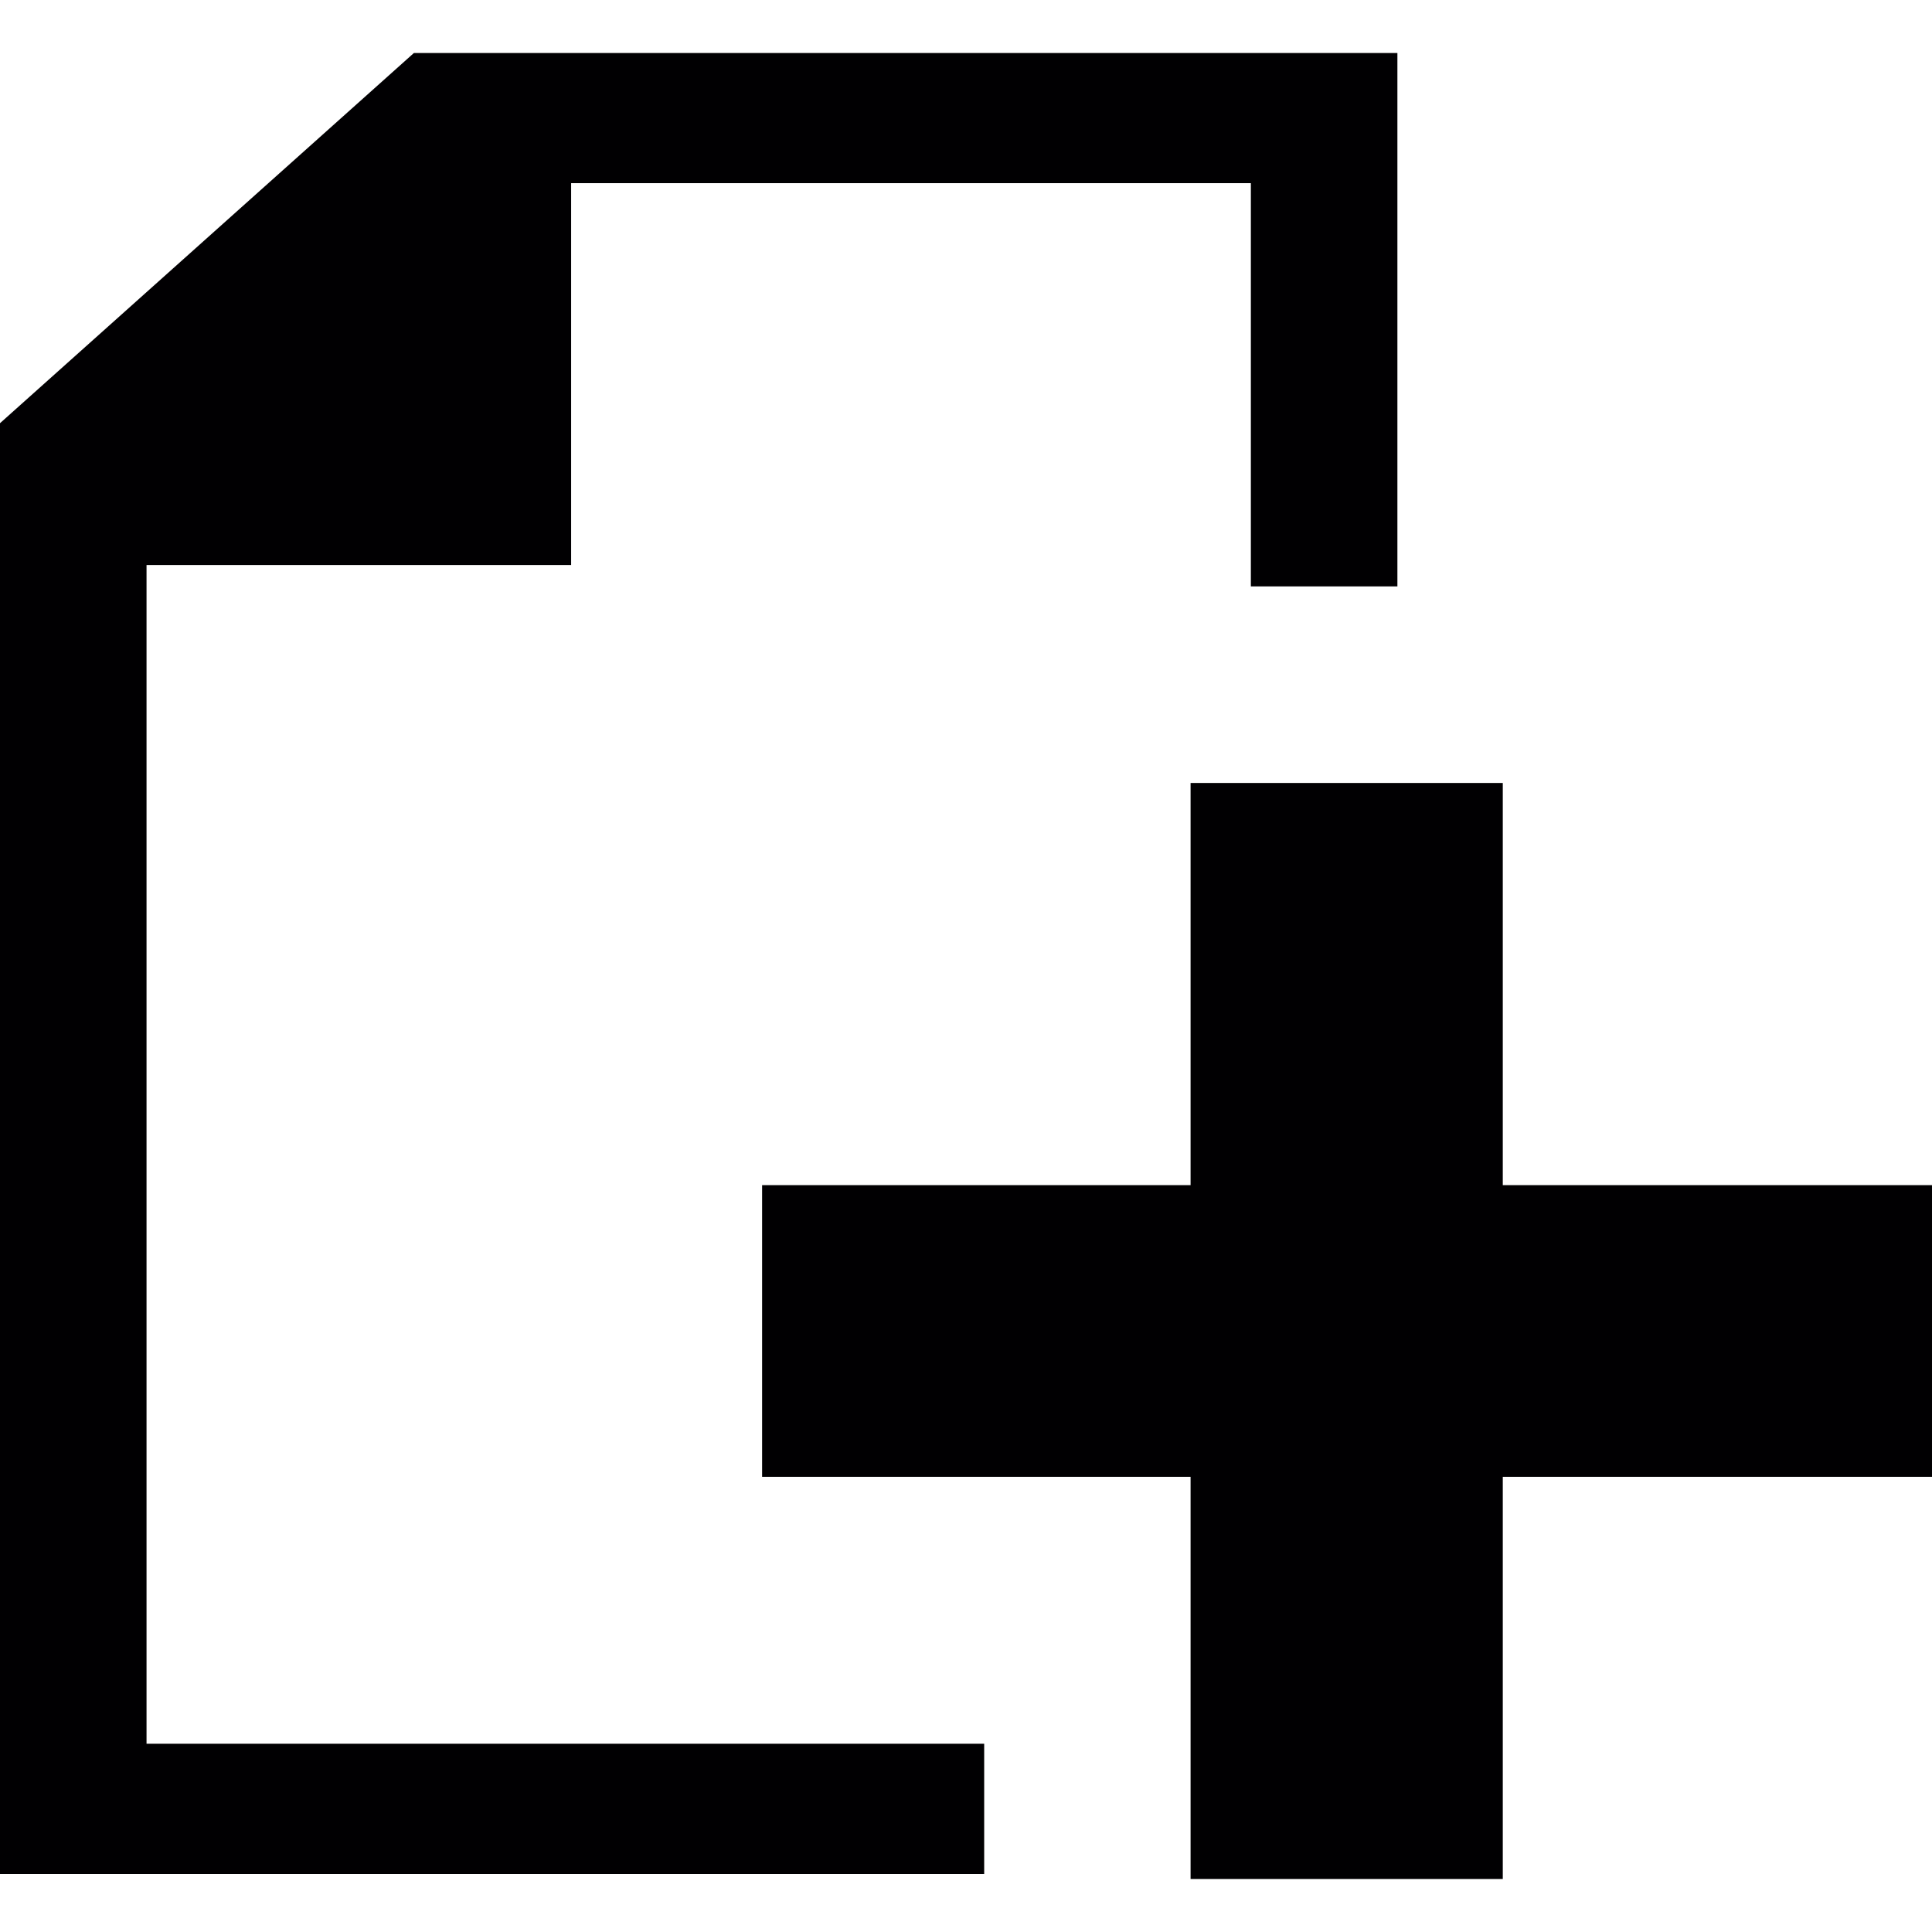<?xml version="1.0" encoding="UTF-8" standalone="no"?>
<!-- Generator: Adobe Illustrator 18.1.1, SVG Export Plug-In . SVG Version: 6.00 Build 0)  -->

<svg
   xmlns:dc="http://purl.org/dc/elements/1.1/"
   xmlns:cc="http://creativecommons.org/ns#"
   xmlns:rdf="http://www.w3.org/1999/02/22-rdf-syntax-ns#"
   xmlns:svg="http://www.w3.org/2000/svg"
   xmlns="http://www.w3.org/2000/svg"
   xmlns:sodipodi="http://sodipodi.sourceforge.net/DTD/sodipodi-0.dtd"
   xmlns:inkscape="http://www.inkscape.org/namespaces/inkscape"
   version="1.1"
   id="Capa_1"
   x="0px"
   y="0px"
   viewBox="0 0 23.429 23.429"
   style="enable-background:new 0 0 23.429 23.429;"
   xml:space="preserve"
   inkscape:version="0.48.4 r9939"
   width="100%"
   height="100%"
   sodipodi:docname="new.svg"><defs
     id="defs43" /><sodipodi:namedview
     pagecolor="#ffffff"
     bordercolor="#666666"
     borderopacity="1"
     objecttolerance="10"
     gridtolerance="10"
     guidetolerance="10"
     inkscape:pageopacity="0"
     inkscape:pageshadow="2"
     inkscape:window-width="897"
     inkscape:window-height="1242"
     id="namedview41"
     showgrid="false"
     inkscape:zoom="10.072986"
     inkscape:cx="11.7145"
     inkscape:cy="11.7145"
     inkscape:window-x="1959"
     inkscape:window-y="125"
     inkscape:window-maximized="0"
     inkscape:current-layer="Capa_1" /><polygon
     style="fill:#010002"
     points="1.777,21.146 1.777,6.852 6.926,6.852 6.926,2.221 15.169,2.221 15.169,7.111 16.946,7.111 16.946,0.643 5.019,0.643 0,5.132 0,22.726 11.935,22.726 11.935,21.146 "
     id="polygon7" /><polygon
     style="fill:#010002"
     points="18.224,17.909 18.224,22.786 14.438,22.786 14.438,17.909 9.242,17.909 9.242,14.372 14.438,14.372 14.438,9.495 18.224,9.495 18.224,14.372 23.429,14.372 23.429,17.909 "
     id="polygon9" /><g
     id="g11" /><g
     id="g13" /><g
     id="g15" /><g
     id="g17" /><g
     id="g19" /><g
     id="g21" /><g
     id="g23" /><g
     id="g25" /><g
     id="g27" /><g
     id="g29" /><g
     id="g31" /><g
     id="g33" /><g
     id="g35" /><g
     id="g37" /><g
     id="g39" /></svg>